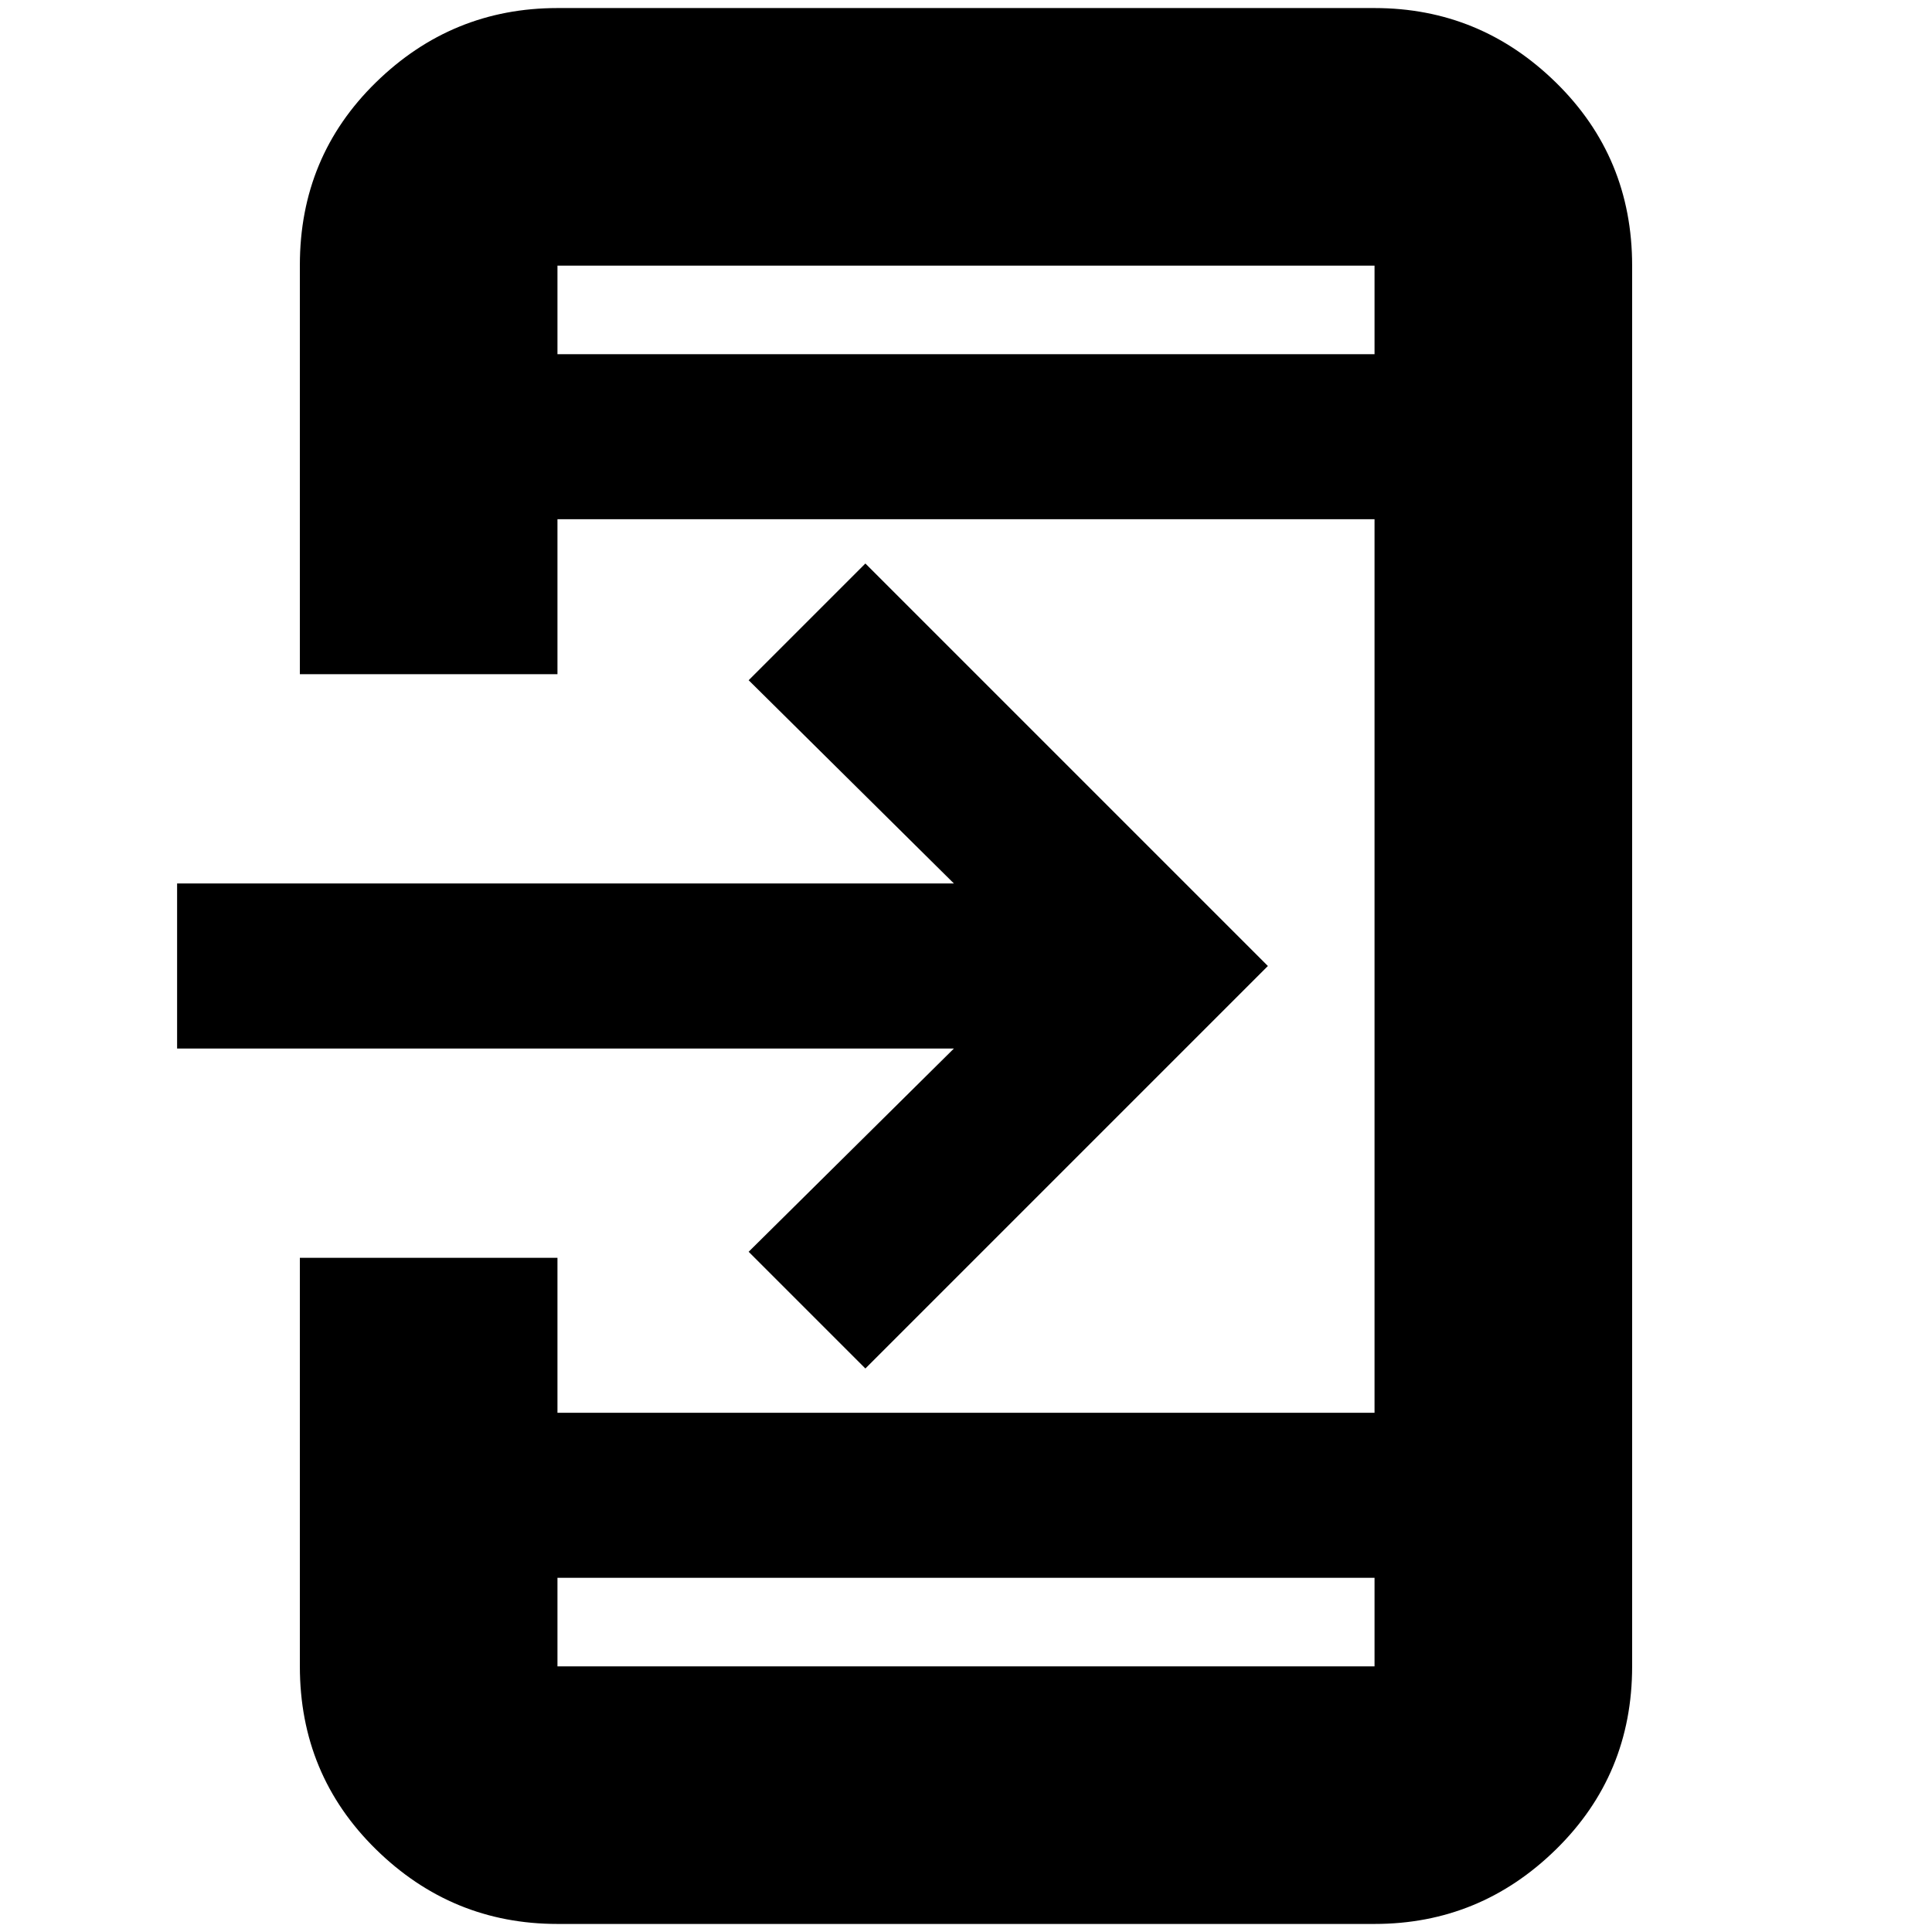 <svg xmlns="http://www.w3.org/2000/svg" height="20" viewBox="0 -960 960 960" width="20"><path d="M277-4q-52.43 0-90.21-37.09Q149-78.18 149-132v-203h128v77h406v-444H277v77H149v-203.26q0-53.87 37.79-90.8Q224.57-956 277-956h406q52.42 0 90.21 37.09Q811-881.83 811-828v696q0 53.82-37.79 90.91Q735.42-4 683-4H277Zm0-172v44h406v-44H277Zm153-104-58-58 102-101H88v-82h386L372-622l58-58 200 200-200 200ZM277-784h406v-44H277v44Zm0 0v-44 44Zm0 608v44-44Z"/></svg>